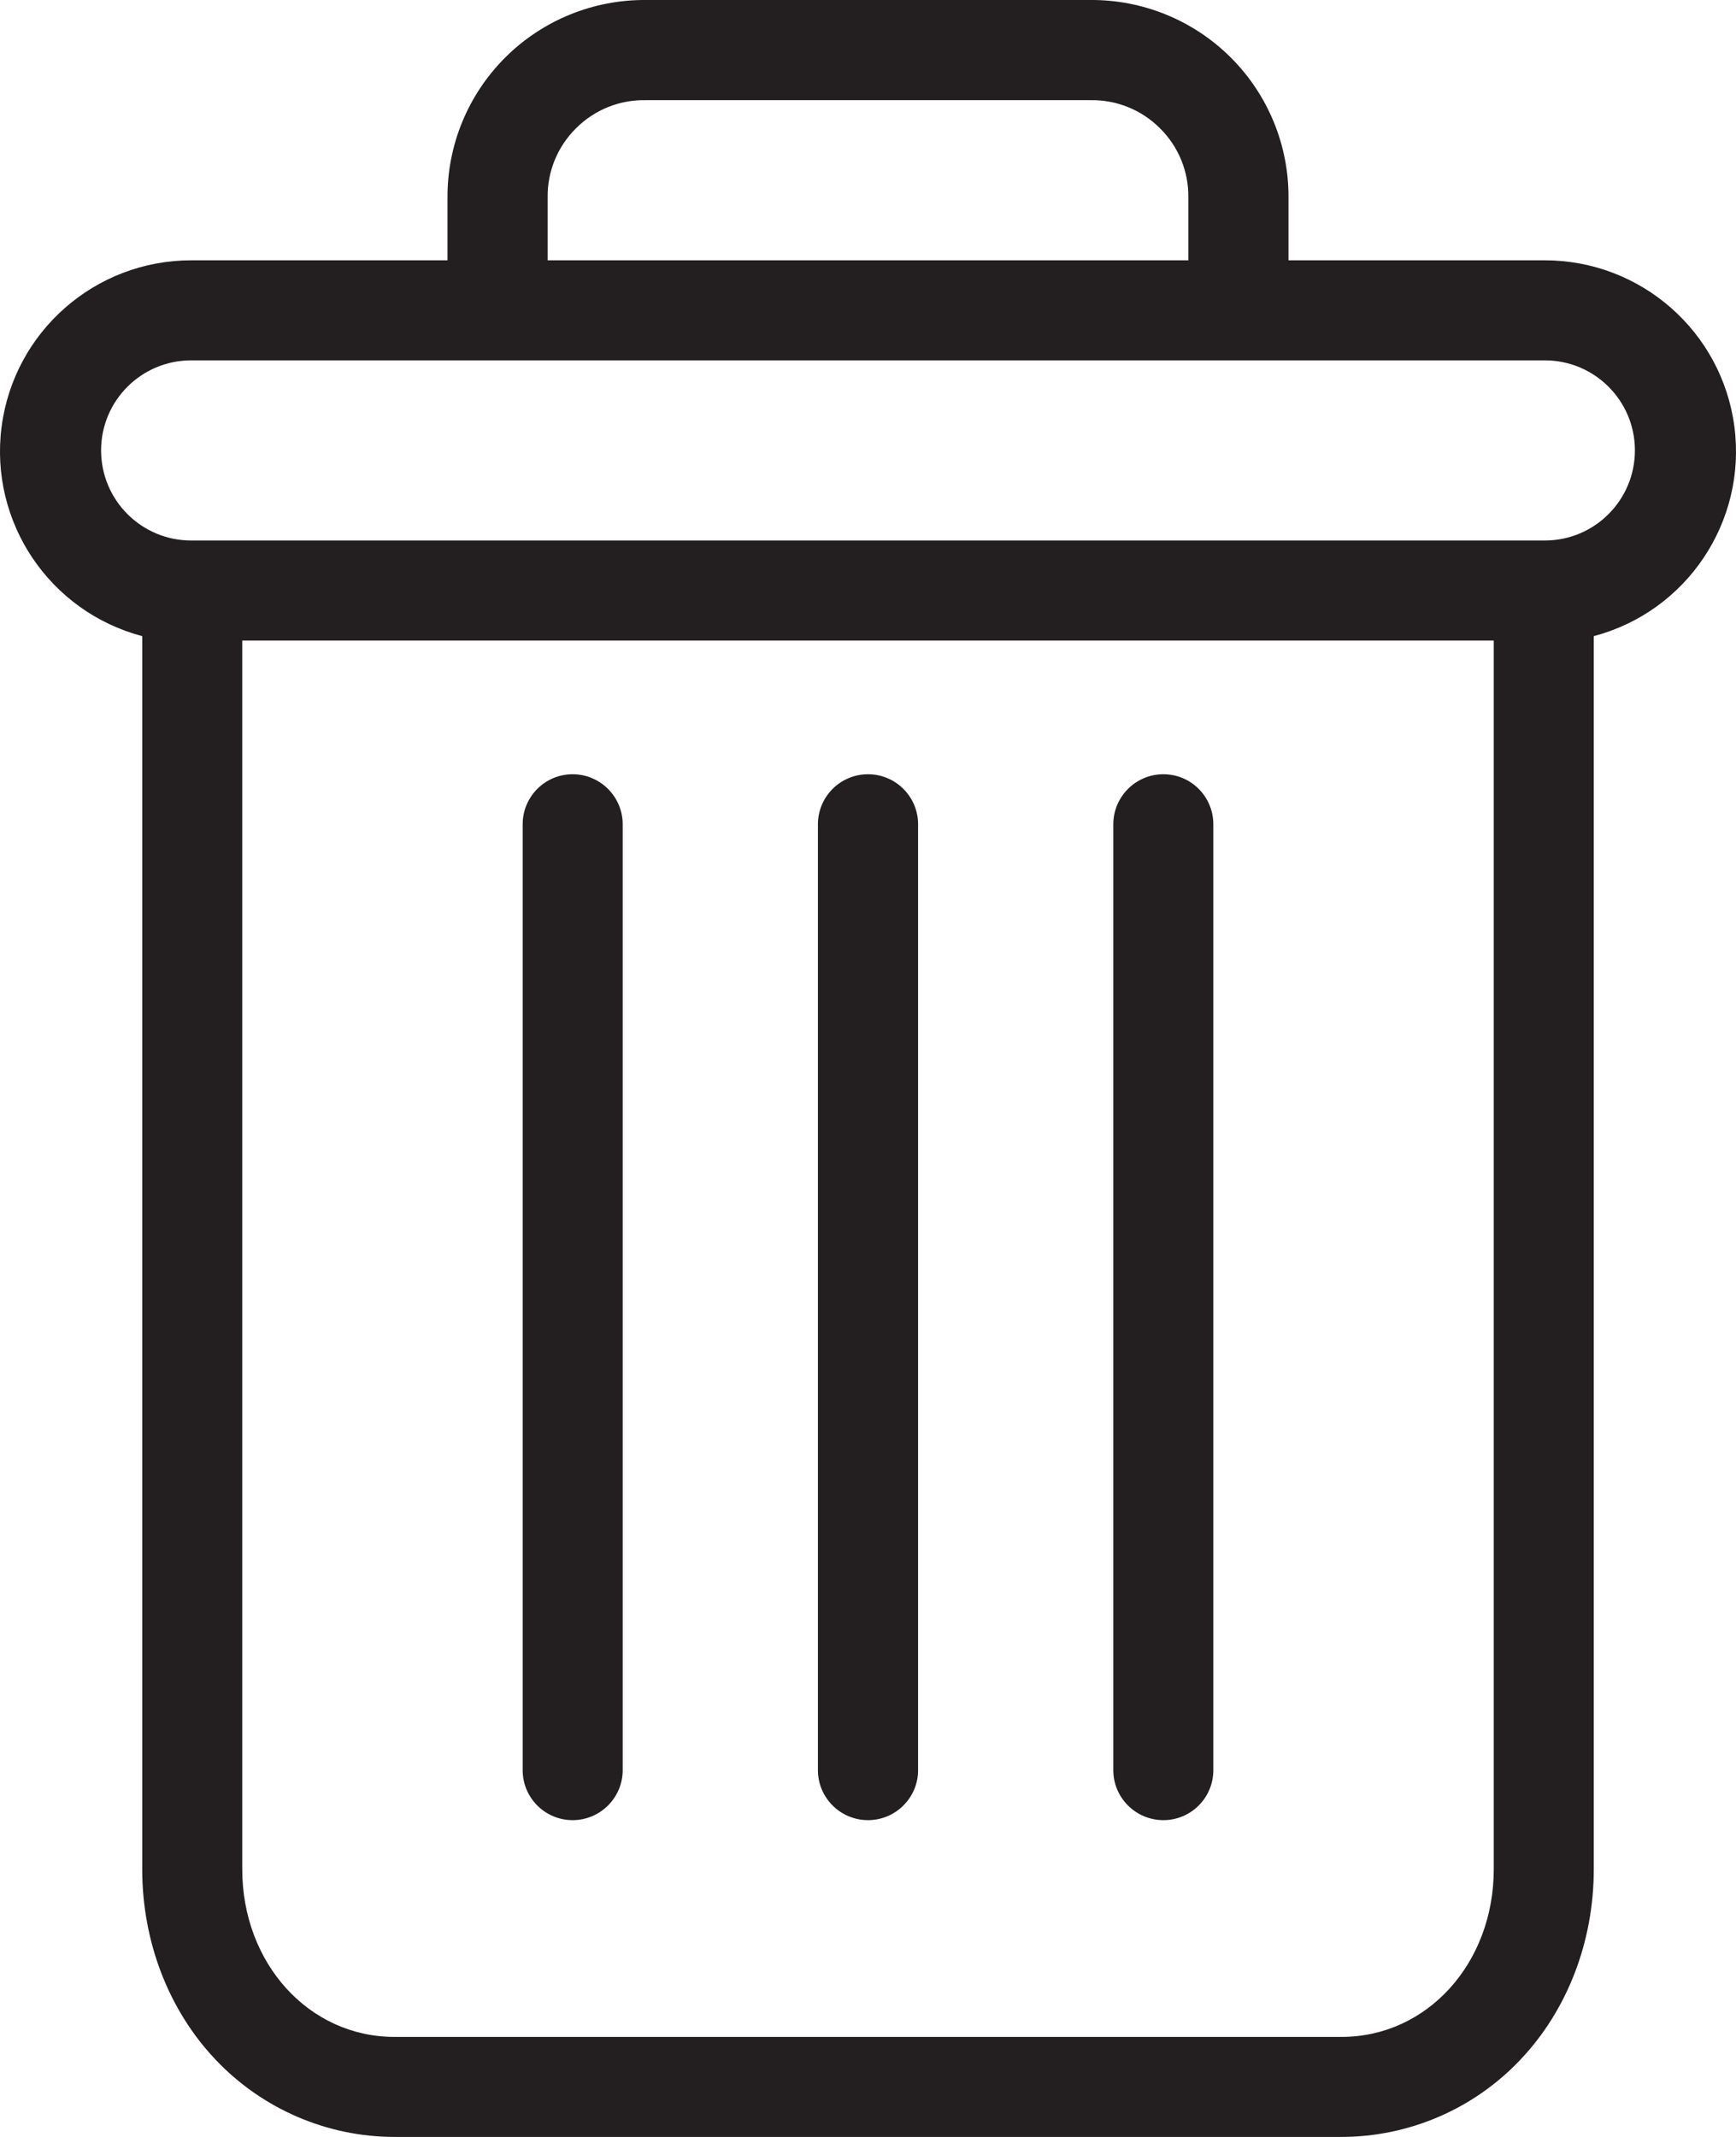 <?xml version="1.0" encoding="UTF-8"?>
<svg width="13px" height="16px" viewBox="0 0 13 16" version="1.1" xmlns="http://www.w3.org/2000/svg" xmlns:xlink="http://www.w3.org/1999/xlink">
    <title>delete</title>
    <g id="ONE-UI---B2B-Modules" stroke="none" stroke-width="1" fill="none" fill-rule="evenodd">
        <g id="Hargray_UI/UX_B2B_10" transform="translate(-1109, -263)" fill="#231F20" fill-rule="nonzero">
            <path d="M1117.164,263 C1117.558,262.997 1117.937,263.152 1118.216,263.43 C1118.495,263.708 1118.651,264.086 1118.649,264.48 L1118.649,264.48 L1118.649,264.949 L1120.568,264.949 C1121.287,264.949 1121.895,265.482 1121.988,266.195 C1122.081,266.908 1121.63,267.579 1120.935,267.763 L1120.935,267.763 L1120.935,276.995 C1120.935,277.541 1120.735,278.053 1120.386,278.421 C1120.038,278.79 1119.553,278.999 1119.046,279 L1119.046,279 L1111.954,279 C1111.447,278.999 1110.963,278.79 1110.614,278.421 C1110.265,278.053 1110.065,277.541 1110.065,276.995 L1110.065,276.995 L1110.065,267.763 C1109.37,267.579 1108.919,266.908 1109.012,266.195 C1109.105,265.482 1109.713,264.949 1110.432,264.949 L1110.432,264.949 L1112.351,264.949 L1112.351,264.48 C1112.349,264.086 1112.505,263.708 1112.784,263.43 C1113.063,263.152 1113.442,262.997 1113.836,263 L1113.836,263 Z M1120.186,267.796 L1110.814,267.796 L1110.814,276.995 C1110.814,277.7 1111.313,278.251 1111.954,278.251 L1111.954,278.251 L1119.046,278.251 C1119.687,278.251 1120.186,277.7 1120.186,276.995 L1120.186,276.995 L1120.186,267.796 Z M1117.712,268.797 C1117.919,268.797 1118.086,268.965 1118.086,269.172 L1118.086,269.172 L1118.086,276.254 C1118.086,276.46 1117.919,276.628 1117.712,276.628 C1117.505,276.628 1117.337,276.46 1117.337,276.254 L1117.337,276.254 L1117.337,269.172 C1117.337,268.965 1117.505,268.797 1117.712,268.797 Z M1113.288,268.797 C1113.495,268.797 1113.663,268.965 1113.663,269.172 L1113.663,269.172 L1113.663,276.254 C1113.663,276.46 1113.495,276.628 1113.288,276.628 C1113.081,276.628 1112.914,276.46 1112.914,276.254 L1112.914,276.254 L1112.914,269.172 C1112.914,268.965 1113.081,268.797 1113.288,268.797 Z M1115.5,268.797 C1115.707,268.797 1115.875,268.965 1115.875,269.172 L1115.875,269.172 L1115.875,276.254 C1115.875,276.46 1115.707,276.628 1115.5,276.628 C1115.293,276.628 1115.125,276.46 1115.125,276.254 L1115.125,276.254 L1115.125,269.172 C1115.125,268.965 1115.293,268.797 1115.5,268.797 Z M1120.568,265.698 L1110.432,265.698 C1110.059,265.698 1109.757,266 1109.757,266.372 C1109.757,266.745 1110.059,267.047 1110.432,267.047 L1110.432,267.047 L1120.568,267.047 C1120.941,267.047 1121.243,266.745 1121.243,266.372 C1121.243,266 1120.941,265.698 1120.568,265.698 L1120.568,265.698 Z M1117.164,263.75 L1113.836,263.75 C1113.64,263.746 1113.452,263.822 1113.314,263.96 C1113.175,264.097 1113.098,264.285 1113.101,264.48 L1113.101,264.48 L1113.101,264.949 L1117.899,264.949 L1117.899,264.48 C1117.902,264.285 1117.825,264.097 1117.686,263.96 C1117.548,263.822 1117.36,263.746 1117.164,263.75 L1117.164,263.75 Z" id="delete"></path>
        </g>
    </g>
</svg>